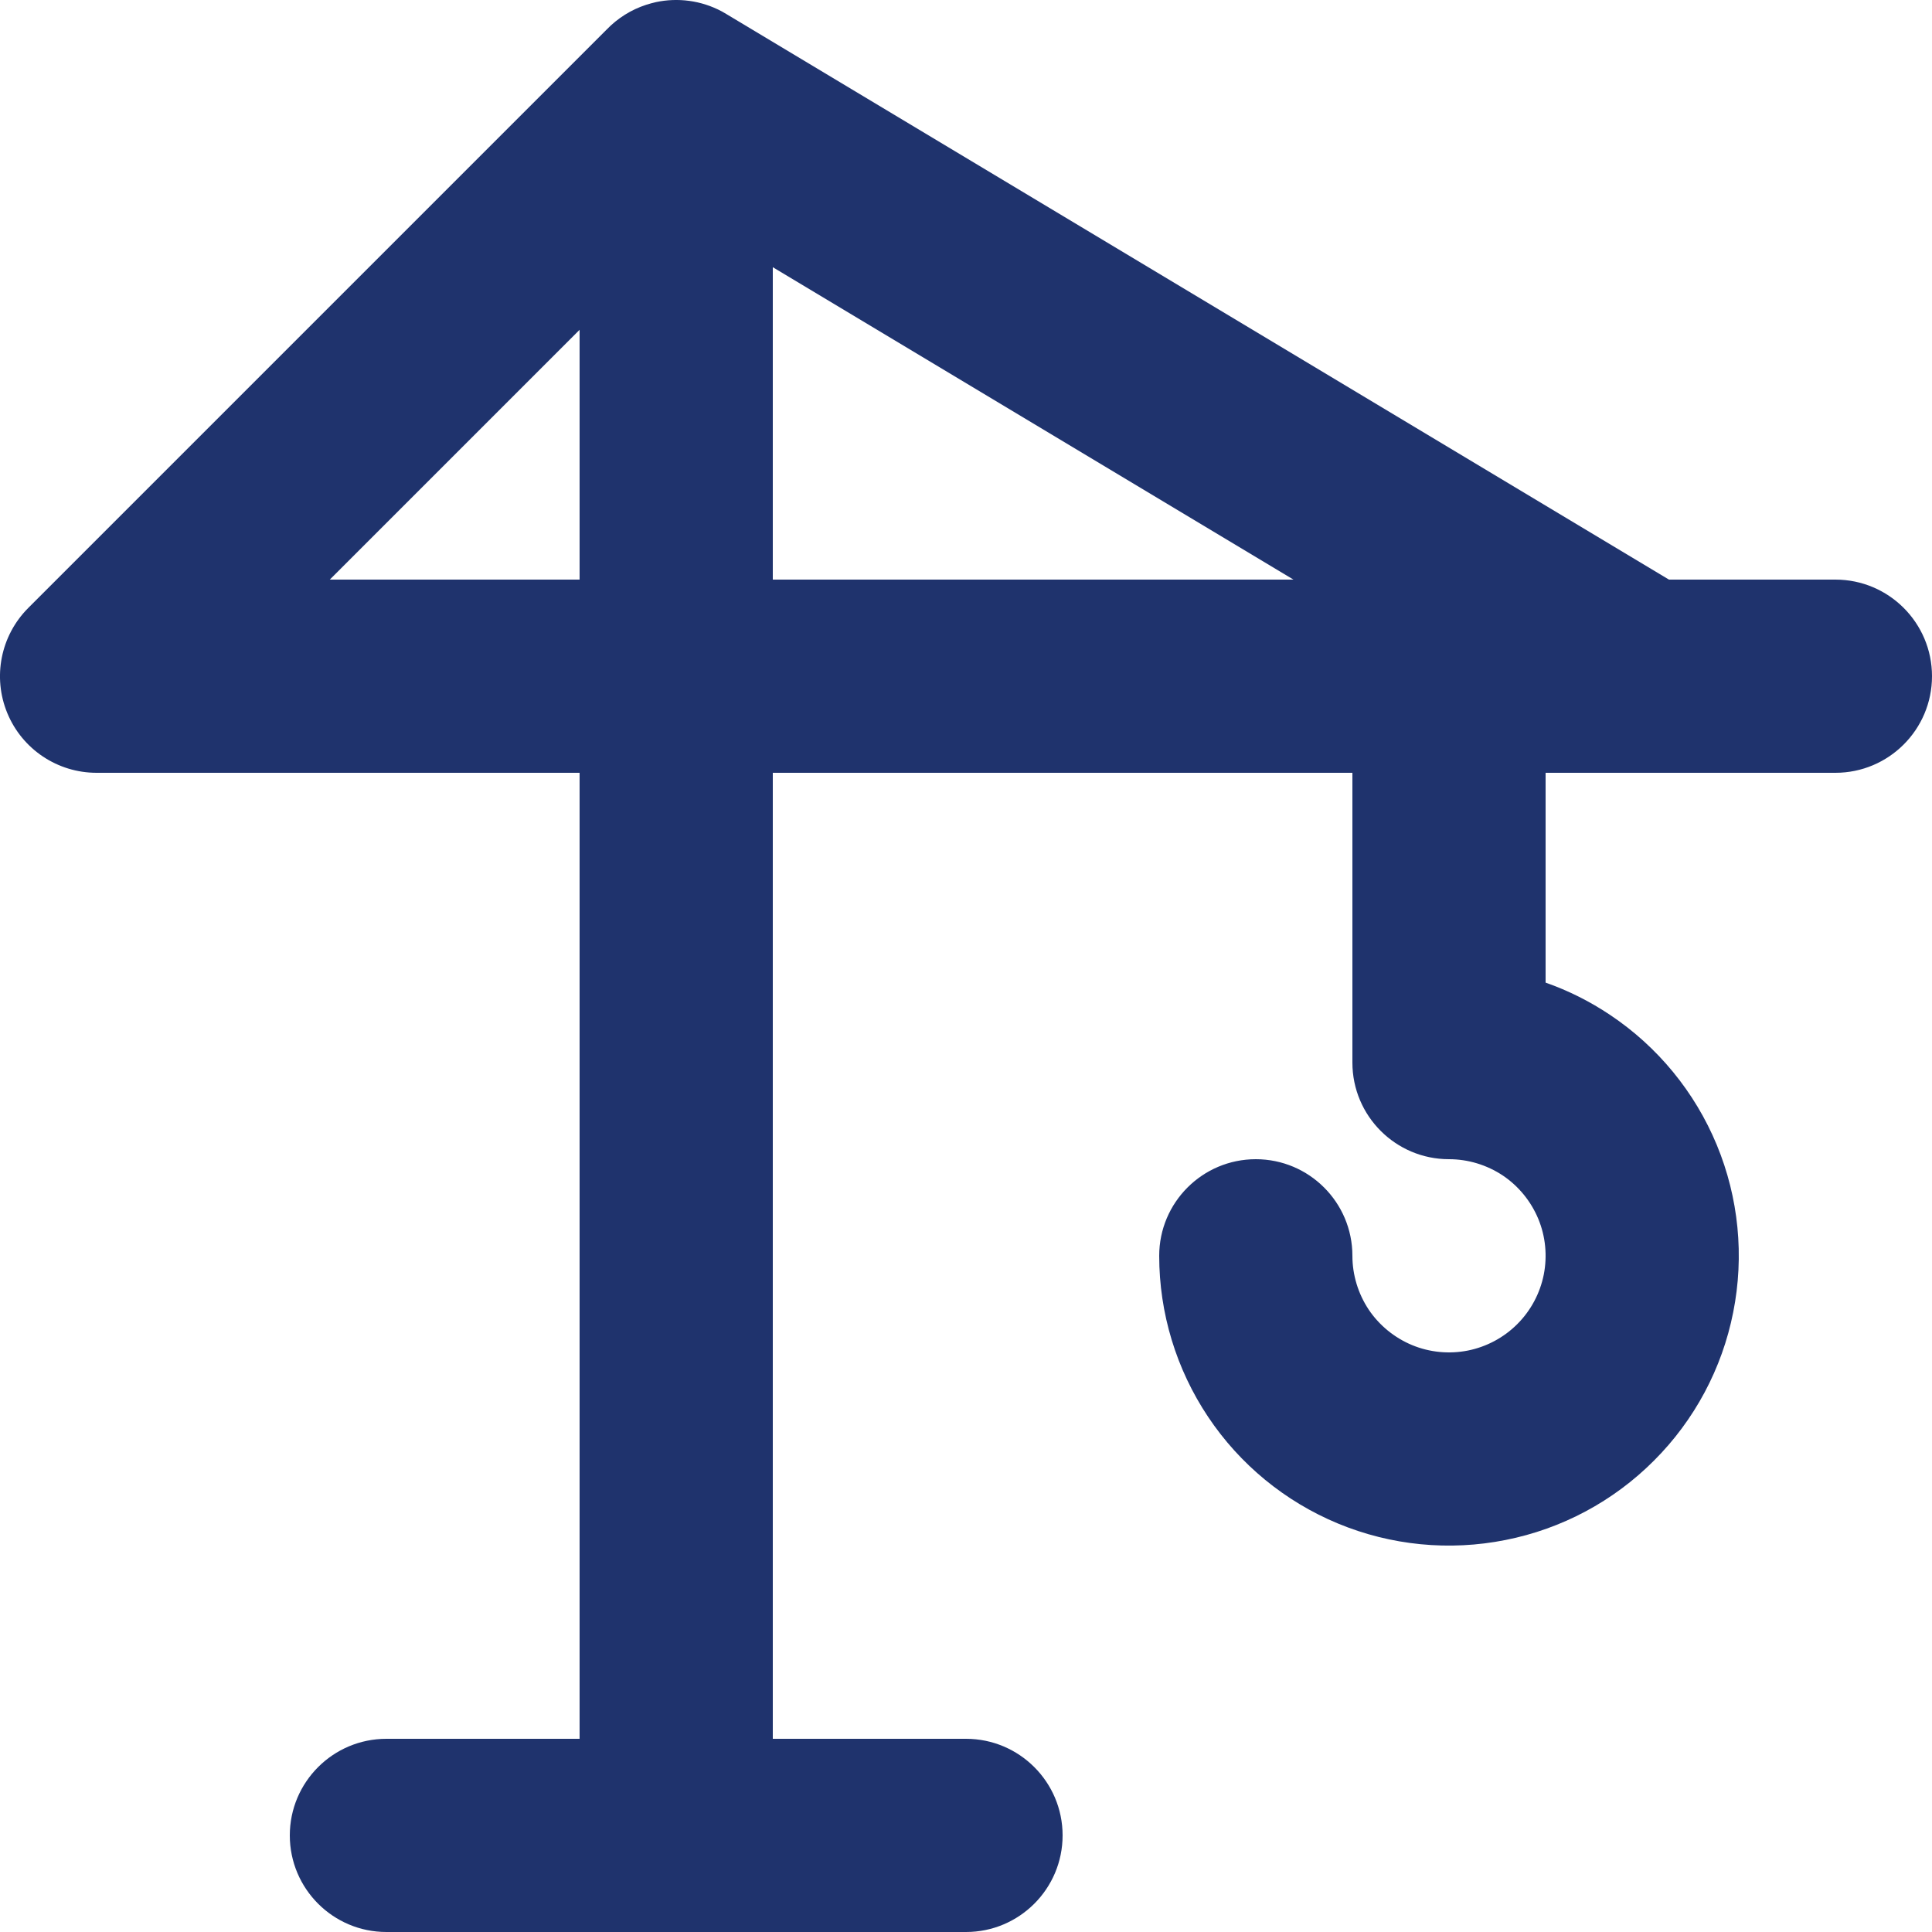 <svg width="20" height="20" viewBox="0 0 20 20" fill="none" xmlns="http://www.w3.org/2000/svg">
<path fill-rule="evenodd" clip-rule="evenodd" d="M7.522 0.147C7.506 0.137 7.49 0.128 7.474 0.119C7.257 0.003 7.015 -0.026 6.79 0.022C6.756 0.03 6.722 0.039 6.688 0.05C6.535 0.1 6.394 0.187 6.278 0.308L0.293 6.293C0.007 6.579 -0.079 7.009 0.076 7.383C0.231 7.757 0.596 8 1 8H6V18H4C3.448 18 3 18.448 3 19C3 19.552 3.448 20 4 20H10C10.552 20 11 19.552 11 19C11 18.448 10.552 18 10 18H8V8H16.982C16.993 8 17.005 8 17.017 8H19C19.552 8 20 7.552 20 7C20 6.448 19.552 6 19 6H17.277L7.522 0.147ZM6 3.414L3.414 6H6V3.414ZM8 6V2.766L13.39 6H8Z" fill="#1F336D"/>
<path fill-rule="evenodd" clip-rule="evenodd" d="M15 6C15.552 6 16 6.448 16 7V10.172C16.234 10.254 16.458 10.366 16.667 10.506C17.16 10.835 17.545 11.304 17.772 11.852C17.999 12.4 18.058 13.003 17.942 13.585C17.827 14.167 17.541 14.702 17.121 15.121C16.702 15.541 16.167 15.827 15.585 15.942C15.003 16.058 14.4 15.999 13.852 15.772C13.304 15.545 12.835 15.16 12.506 14.667C12.176 14.173 12 13.593 12 13C12 12.448 12.448 12 13 12C13.552 12 14 12.448 14 13C14 13.198 14.059 13.391 14.168 13.556C14.278 13.72 14.435 13.848 14.617 13.924C14.8 14 15.001 14.019 15.195 13.981C15.389 13.942 15.567 13.847 15.707 13.707C15.847 13.567 15.942 13.389 15.981 13.195C16.019 13.001 16 12.8 15.924 12.617C15.848 12.435 15.72 12.278 15.556 12.168C15.391 12.059 15.198 12 15 12C14.448 12 14 11.552 14 11V7C14 6.448 14.448 6 15 6Z" fill="#1F336D"/>
</svg>

